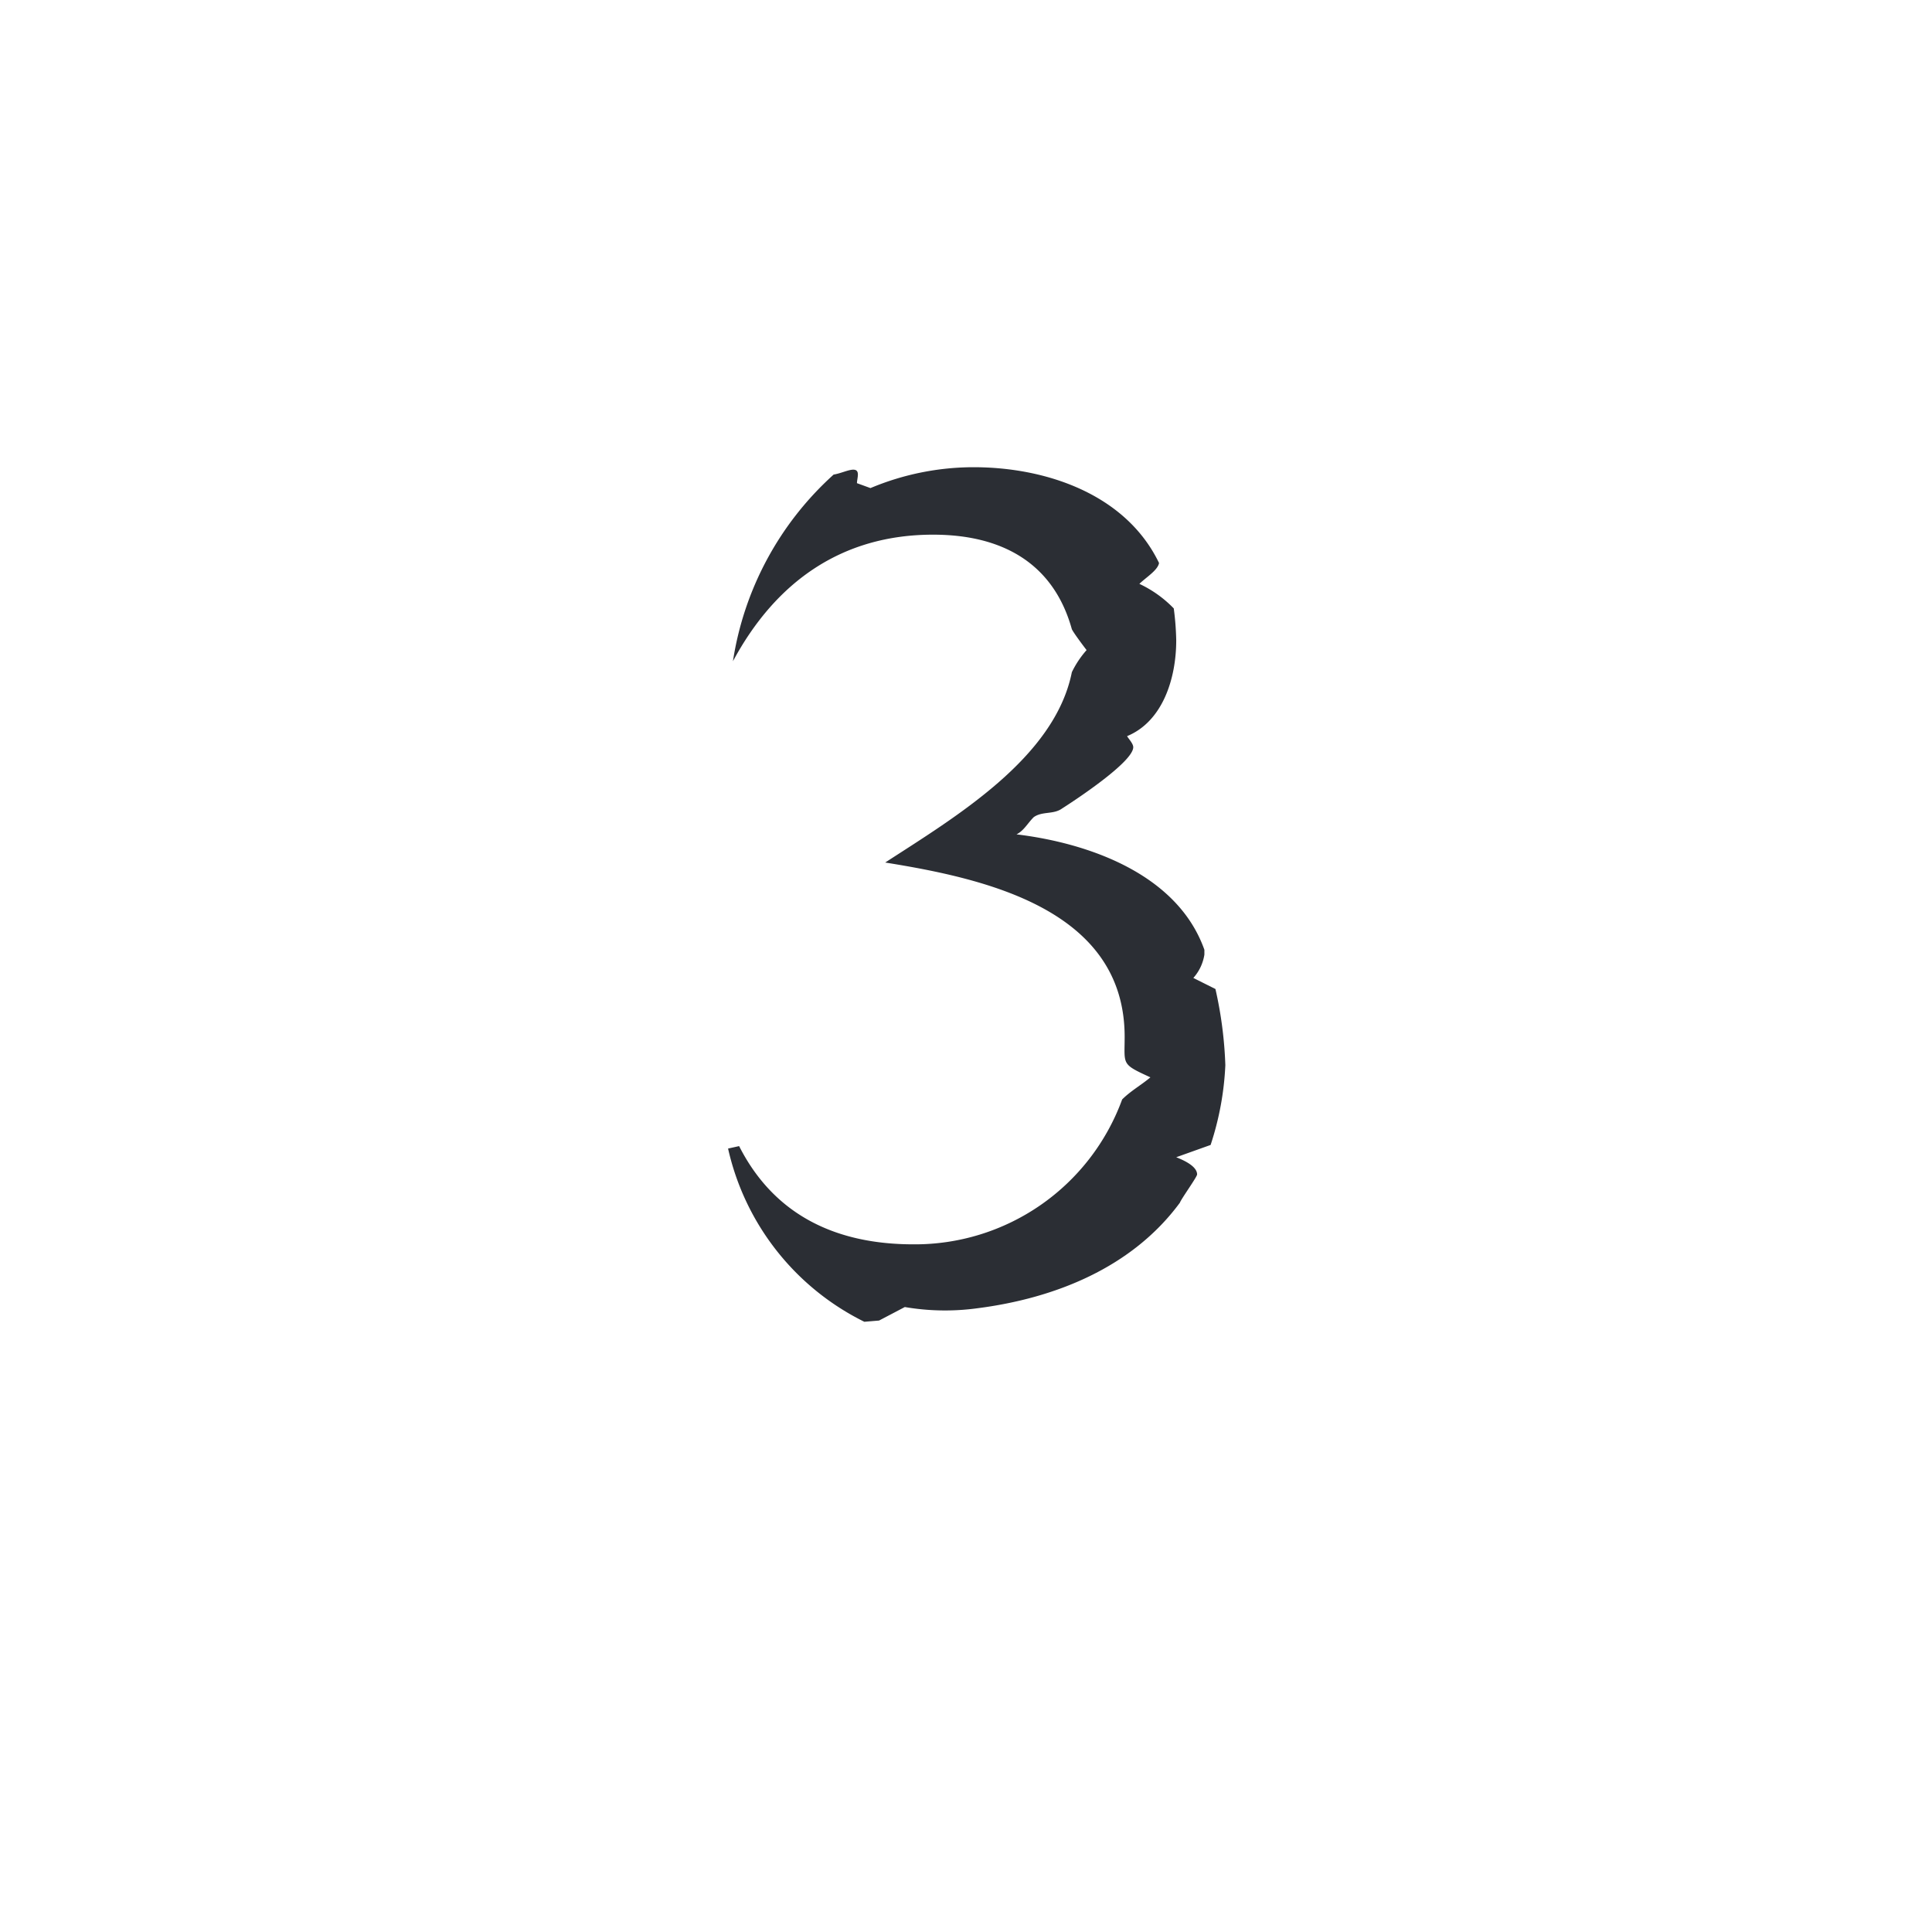<svg xmlns="http://www.w3.org/2000/svg" xmlns:xlink="http://www.w3.org/1999/xlink" width="97.549" height="97.547" viewBox="0 0 97.549 97.547">
  <defs>
    <filter id="Path_4" x="0" y="0" width="97.549" height="97.547" filterUnits="userSpaceOnUse">
      <feOffset dy="3" input="SourceAlpha"/>
      <feGaussianBlur stdDeviation="3" result="blur"/>
      <feFlood flood-opacity="0.161"/>
      <feComposite operator="in" in2="blur"/>
      <feComposite in="SourceGraphic"/>
    </filter>
  </defs>
  <g id="Group_34" data-name="Group 34" transform="translate(9 6)">
    <g transform="matrix(1, 0, 0, 1, -9, -6)" filter="url(#Path_4)">
      <path id="Path_4-2" data-name="Path 4" d="M21.469,42.938A39.773,39.773,0,1,0-18.305,3.163,39.775,39.775,0,0,0,21.469,42.938" transform="translate(27.31 42.61)" fill="#fff"/>
    </g>
    <path id="Path_183" data-name="Path 183" d="M28.334-12.276a20.4,20.4,0,0,0-.5-3.844l-1.116-.558a2.3,2.3,0,0,0,.558-1.178V-18.1c-1.364-3.844-5.89-5.394-9.486-5.828.372-.186.558-.558.868-.868.434-.31.992-.124,1.426-.434.682-.434,3.6-2.356,3.6-3.1,0-.186-.248-.434-.31-.558,1.8-.744,2.48-2.914,2.48-4.836a14.106,14.106,0,0,0-.124-1.612,5.894,5.894,0,0,0-1.736-1.24c.31-.31.93-.682.992-1.054-1.674-3.472-5.7-4.836-9.362-4.836a13.475,13.475,0,0,0-5.208,1.054l-.682-.248c0-.248.186-.682-.186-.682-.248,0-.62.186-.992.248a15.942,15.942,0,0,0-5.084,9.424C5.642-36.7,8.99-39.06,13.578-39.06c3.472,0,6.076,1.426,7.006,4.774.124.248.744,1.054.744,1.054a4.873,4.873,0,0,0-.744,1.116c-.868,4.34-5.89,7.316-9.424,9.61,5.022.806,12.09,2.356,12.09,8.8,0,1.426-.186,1.364,1.3,2.046-.434.372-.992.682-1.426,1.116a11.141,11.141,0,0,1-10.54,7.316c-3.844,0-7.006-1.426-8.8-4.96l-.558.124A12.909,12.909,0,0,0,10.106.682L10.85.62l1.3-.682A12.03,12.03,0,0,0,15.81,0c3.906-.5,7.812-2.046,10.23-5.332.062-.186.868-1.3.868-1.426,0-.434-.744-.744-1.054-.868l1.736-.62A14.917,14.917,0,0,0,28.334-12.276Z" transform="translate(24.535 60.056)" fill="#2b2e34"/>
  </g>
</svg>

